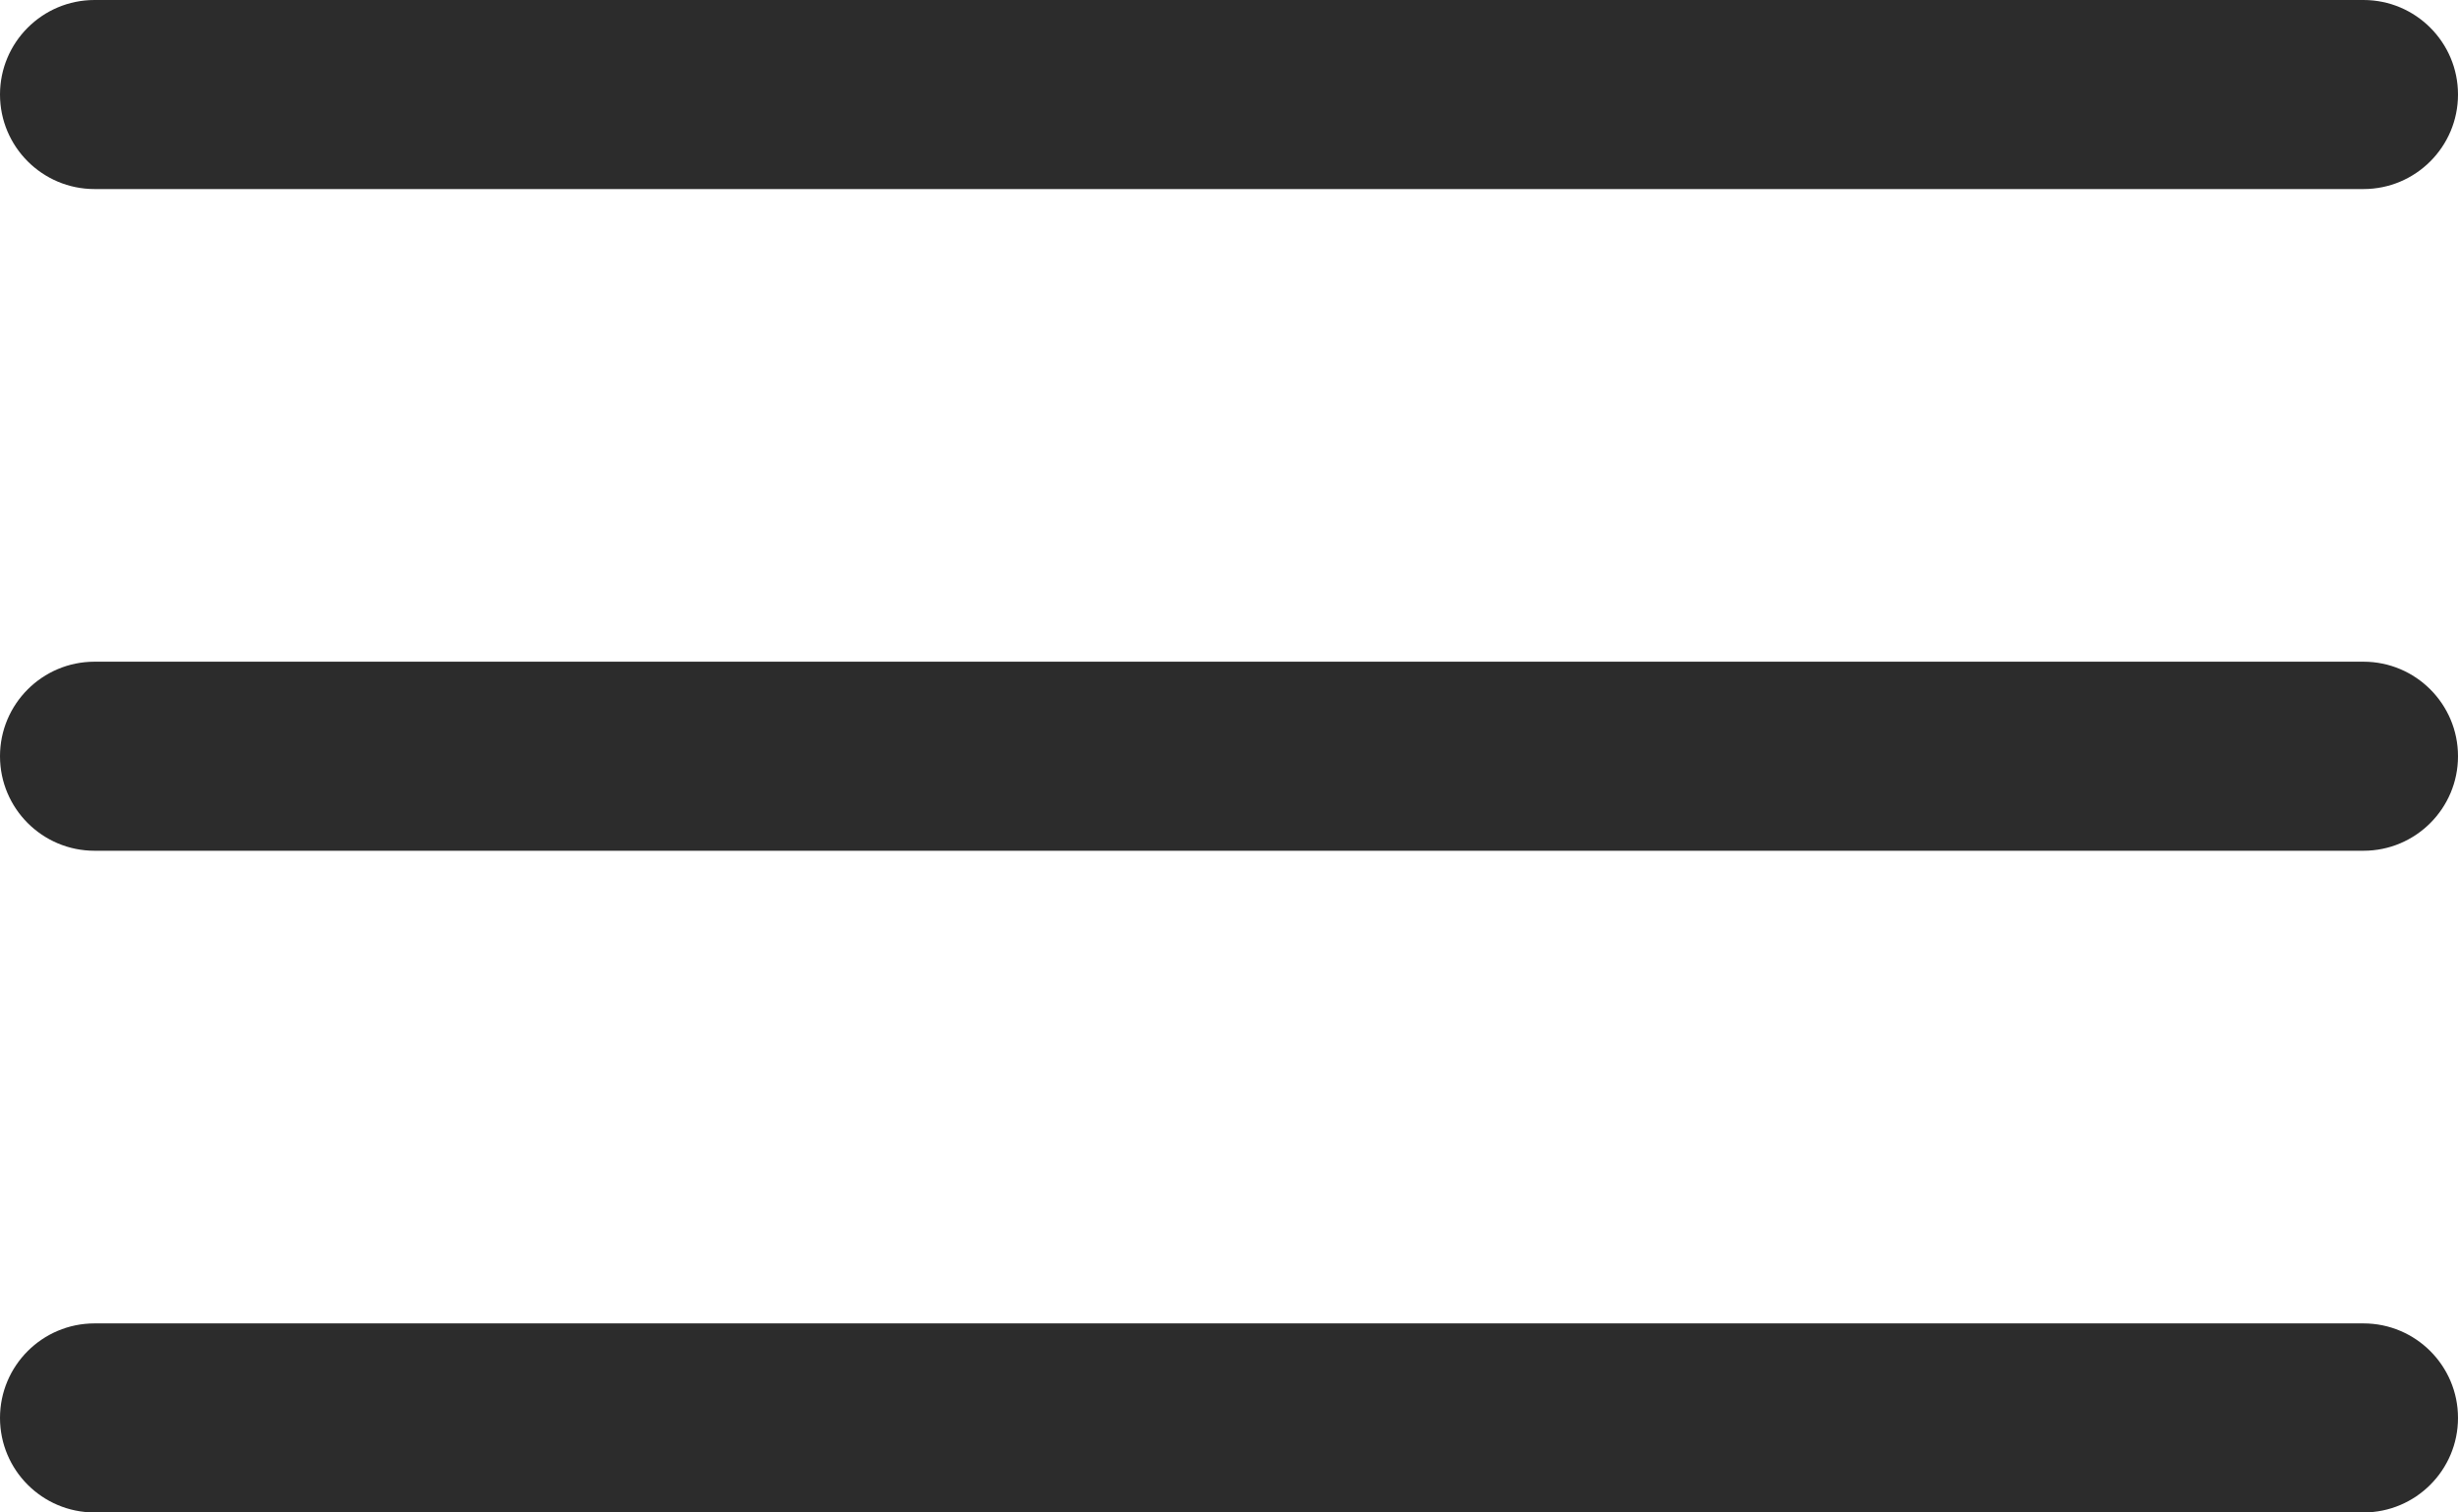 <svg width="26" height="16" viewBox="0 0 26 16" fill="none" xmlns="http://www.w3.org/2000/svg">
<path fill-rule="evenodd" clip-rule="evenodd" d="M1 0C0.448 0 0 0.448 0 1C0 1.552 0.448 2 1 2H25C25.552 2 26 1.552 26 1C26 0.448 25.552 0 25 0H1ZM0 8C0 7.448 0.448 7 1 7H25C25.552 7 26 7.448 26 8C26 8.552 25.552 9 25 9H1C0.448 9 0 8.552 0 8ZM0 15C0 14.448 0.448 14 1 14H25C25.552 14 26 14.448 26 15C26 15.552 25.552 16 25 16H1C0.448 16 0 15.552 0 15Z" fill="#2C2C2C"/>
</svg>
